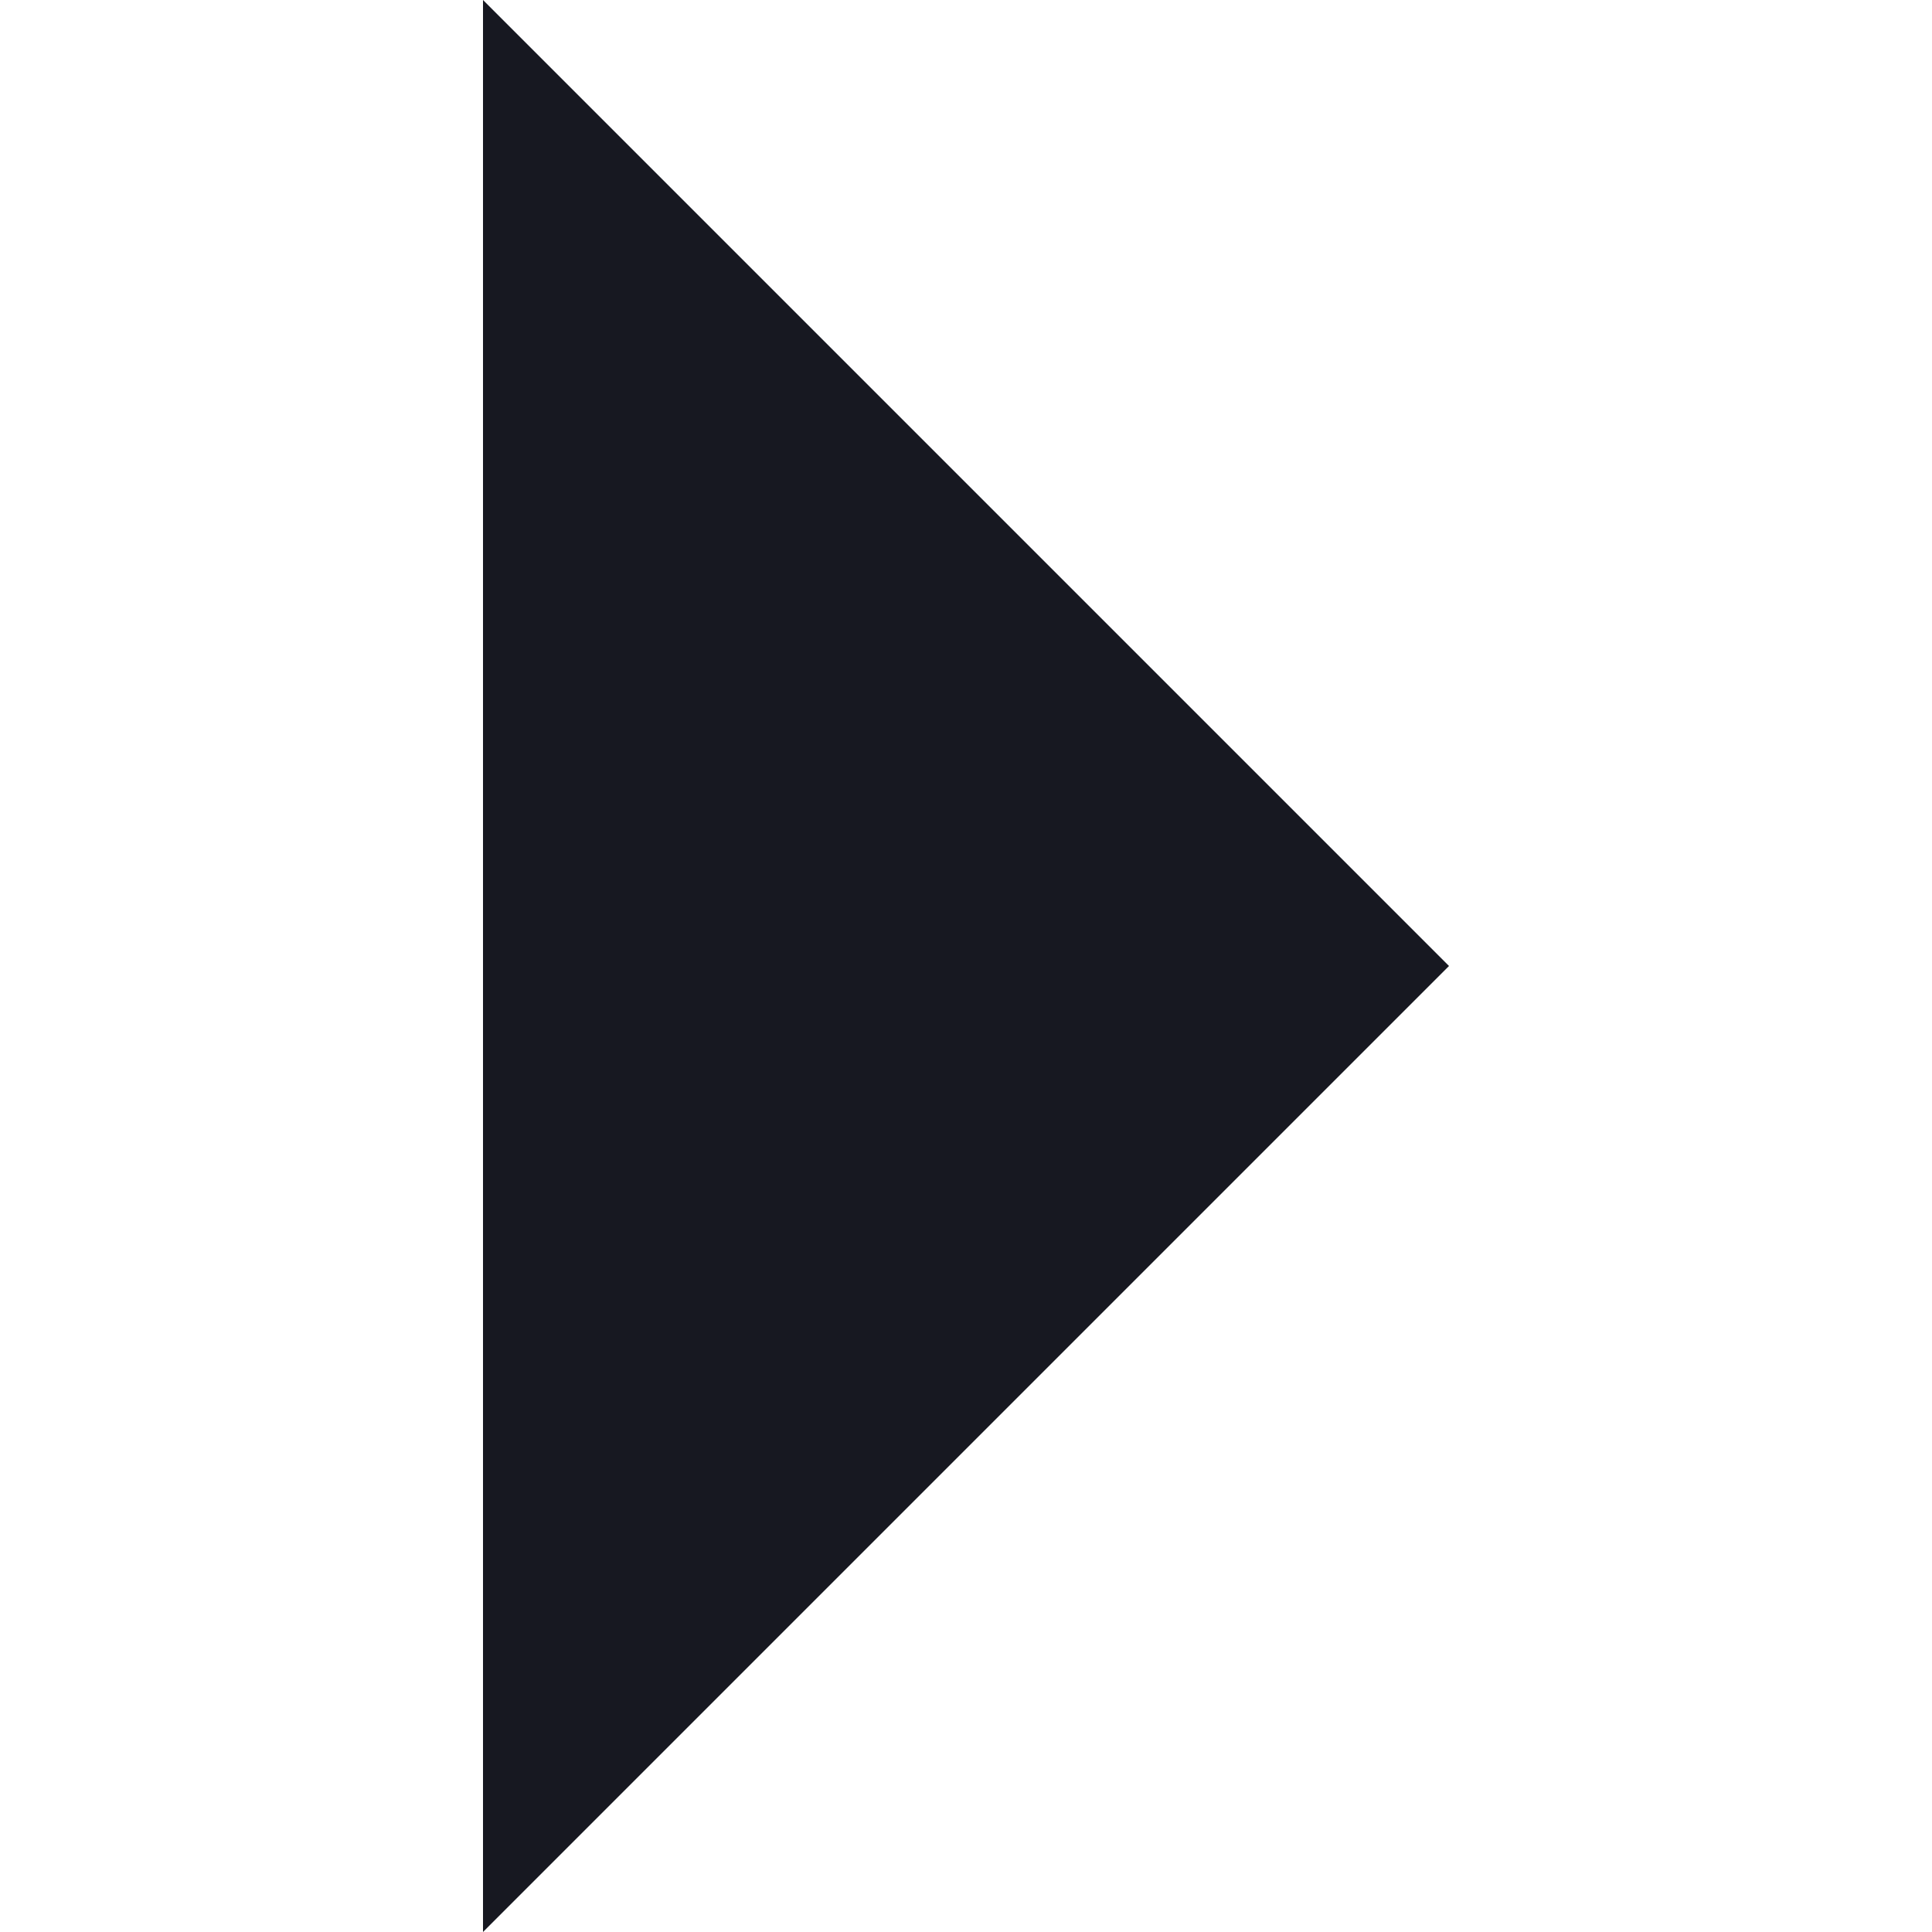 <svg width="8" height="8" viewBox="0 0 8 8" fill="none" xmlns="http://www.w3.org/2000/svg">
<g clip-path="url(#clip0_659_4285)">
<path d="M2 8L6 4L2 0L2 8Z" fill="#171821"/>
</g>
<defs>
<clipPath id="clip0_659_4285">
<rect width="8" height="8" fill="white" transform="translate(0 8) rotate(-90)"/>
</clipPath>
</defs>
</svg>
